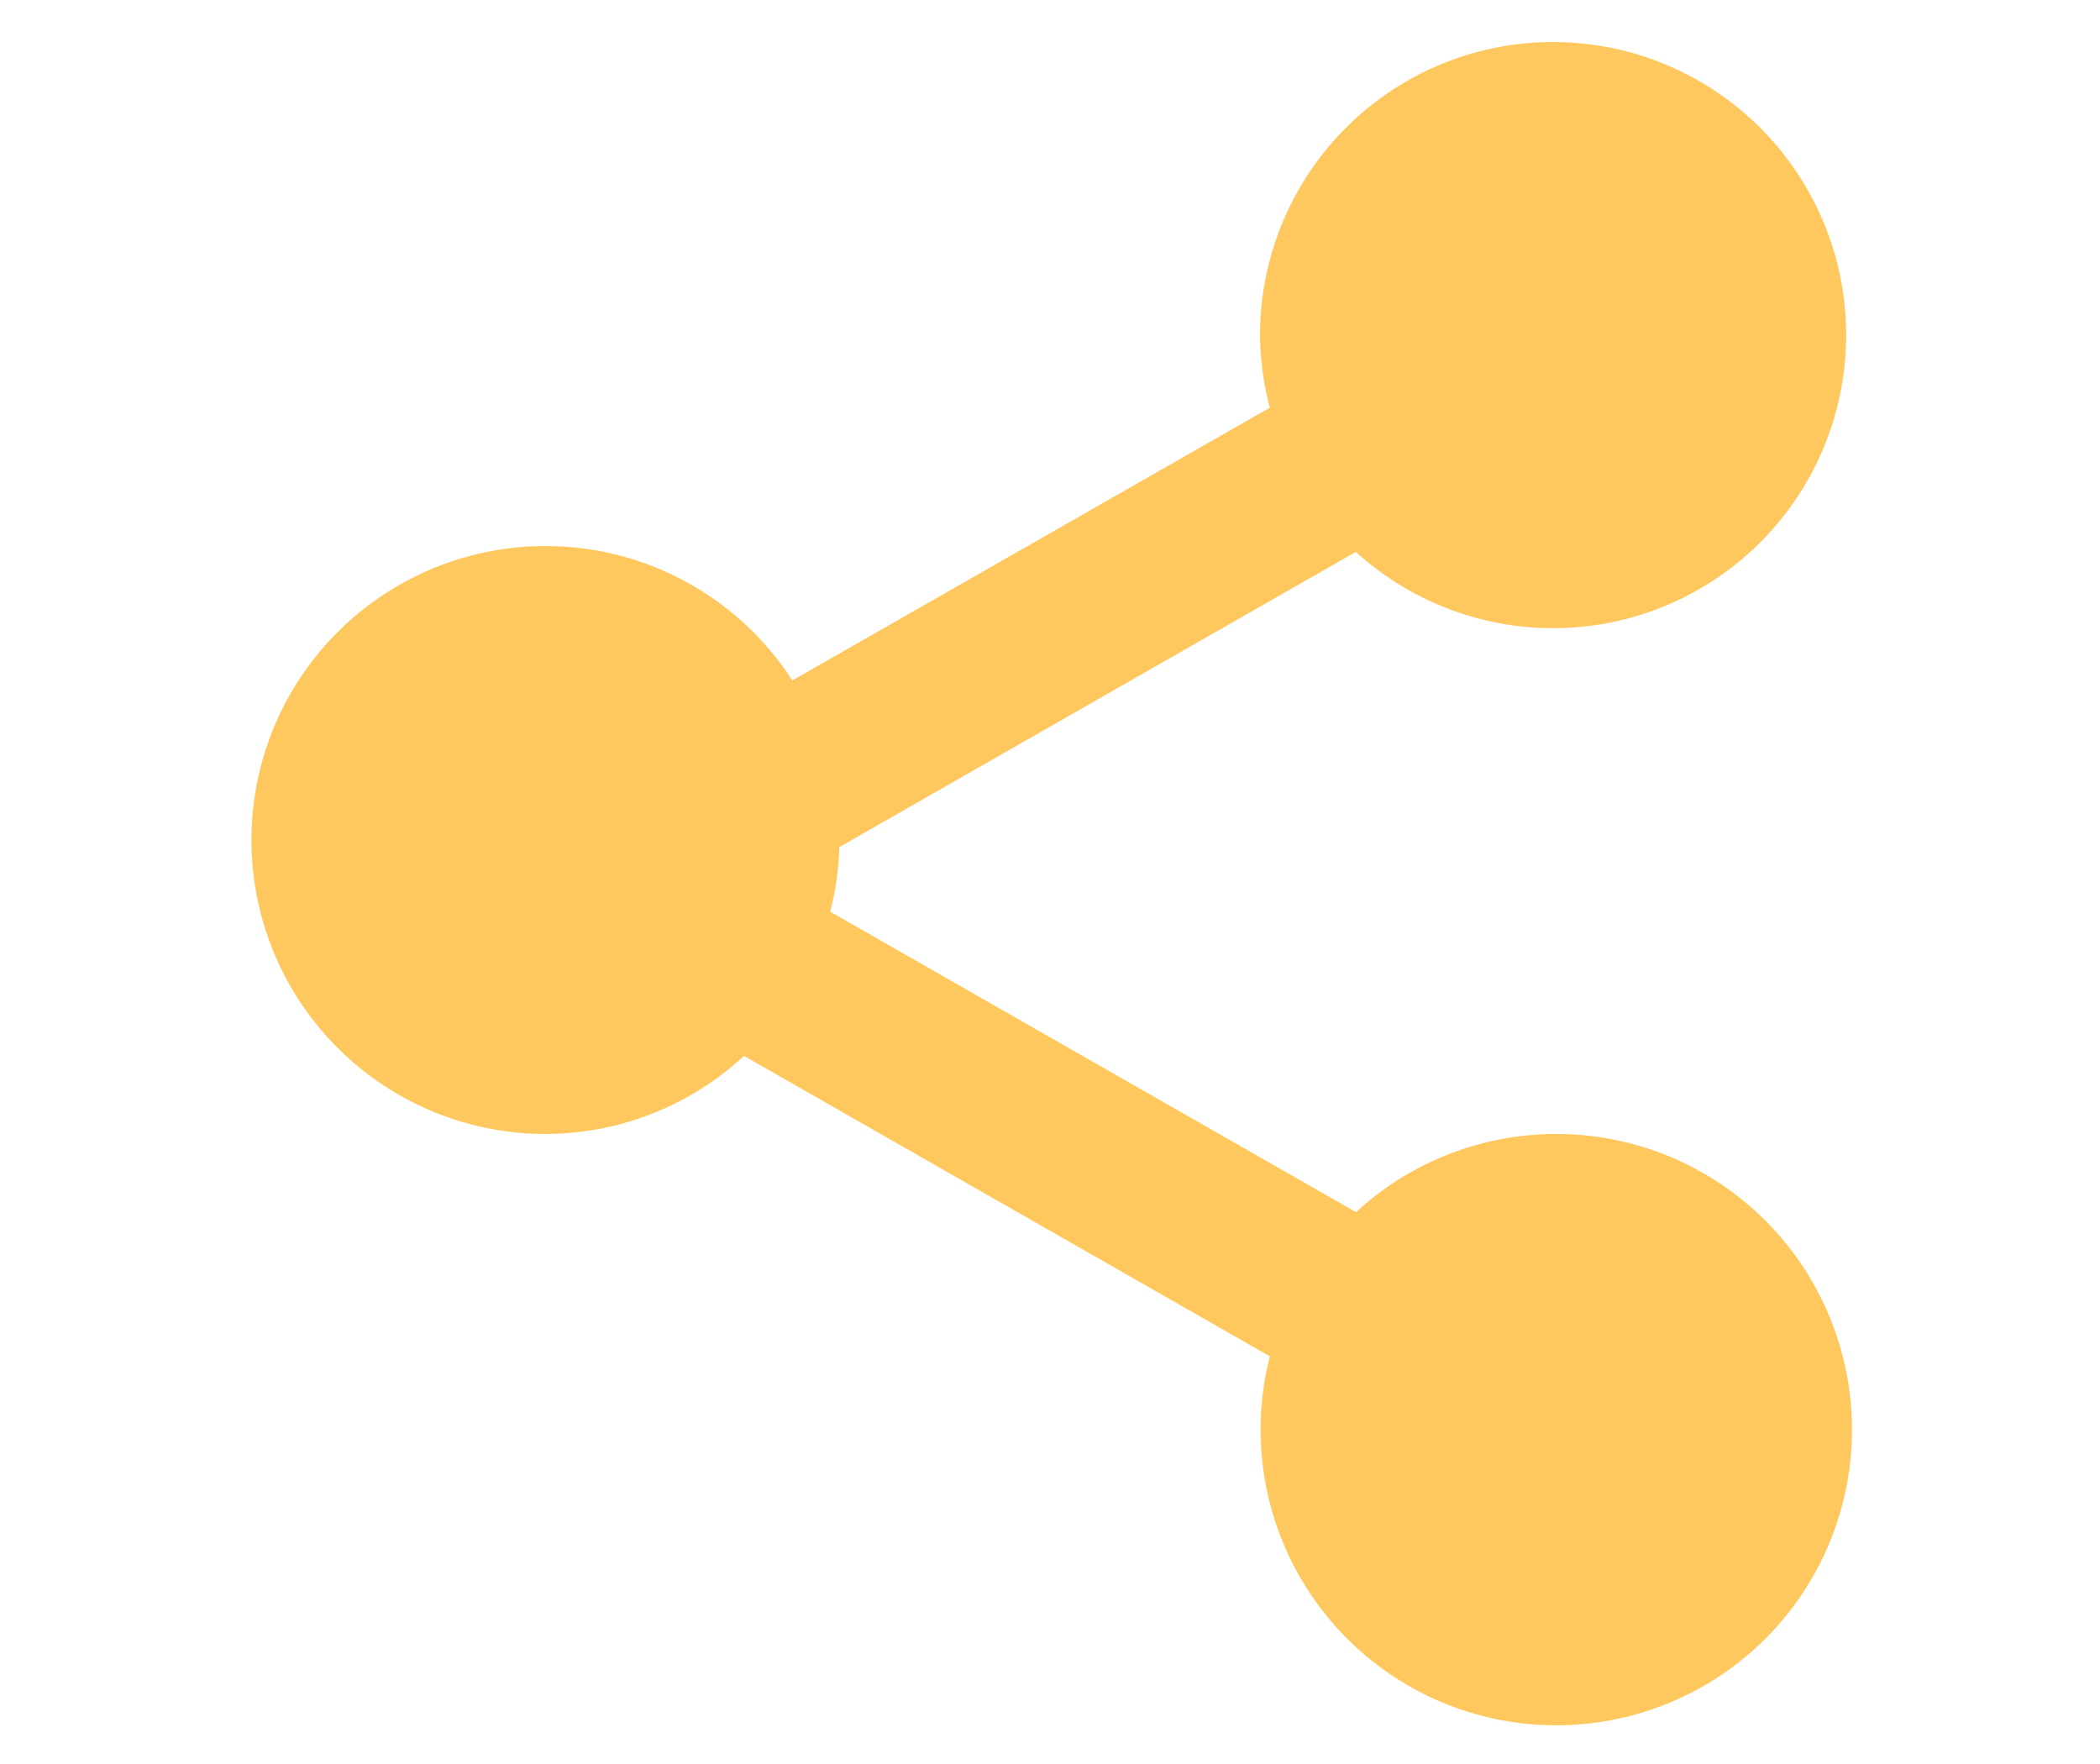 <svg width="25"  viewBox="0 0 20 21" fill="none" xmlns="http://www.w3.org/2000/svg">
<path d="M4 13.5C4.875 13.497 5.716 13.165 6.357 12.57L12.617 16.147C12.407 16.967 12.5 17.834 12.877 18.591C13.255 19.348 13.893 19.944 14.674 20.269C15.455 20.594 16.327 20.627 17.13 20.362C17.934 20.097 18.615 19.552 19.049 18.825C19.483 18.099 19.641 17.241 19.494 16.408C19.346 15.575 18.904 14.822 18.248 14.289C17.591 13.755 16.765 13.475 15.919 13.501C15.073 13.527 14.265 13.857 13.643 14.43L7.383 10.853C7.449 10.603 7.485 10.344 7.491 10.085L13.641 6.57C14.233 7.109 14.993 7.427 15.792 7.473C16.591 7.518 17.382 7.287 18.031 6.818C18.68 6.35 19.148 5.672 19.357 4.899C19.566 4.126 19.503 3.305 19.178 2.574C18.853 1.842 18.286 1.244 17.573 0.881C16.86 0.517 16.043 0.41 15.26 0.577C14.477 0.744 13.776 1.176 13.273 1.799C12.771 2.422 12.498 3.199 12.5 4C12.504 4.288 12.543 4.575 12.617 4.853L6.933 8.1C6.603 7.59 6.147 7.175 5.608 6.895C5.069 6.614 4.467 6.479 3.86 6.503C3.253 6.526 2.663 6.706 2.147 7.027C1.631 7.347 1.208 7.796 0.918 8.329C0.628 8.863 0.482 9.463 0.494 10.07C0.506 10.677 0.676 11.27 0.987 11.792C1.298 12.314 1.739 12.745 2.268 13.045C2.796 13.344 3.393 13.501 4 13.5Z" fill="#FFC85E"/>
</svg>
